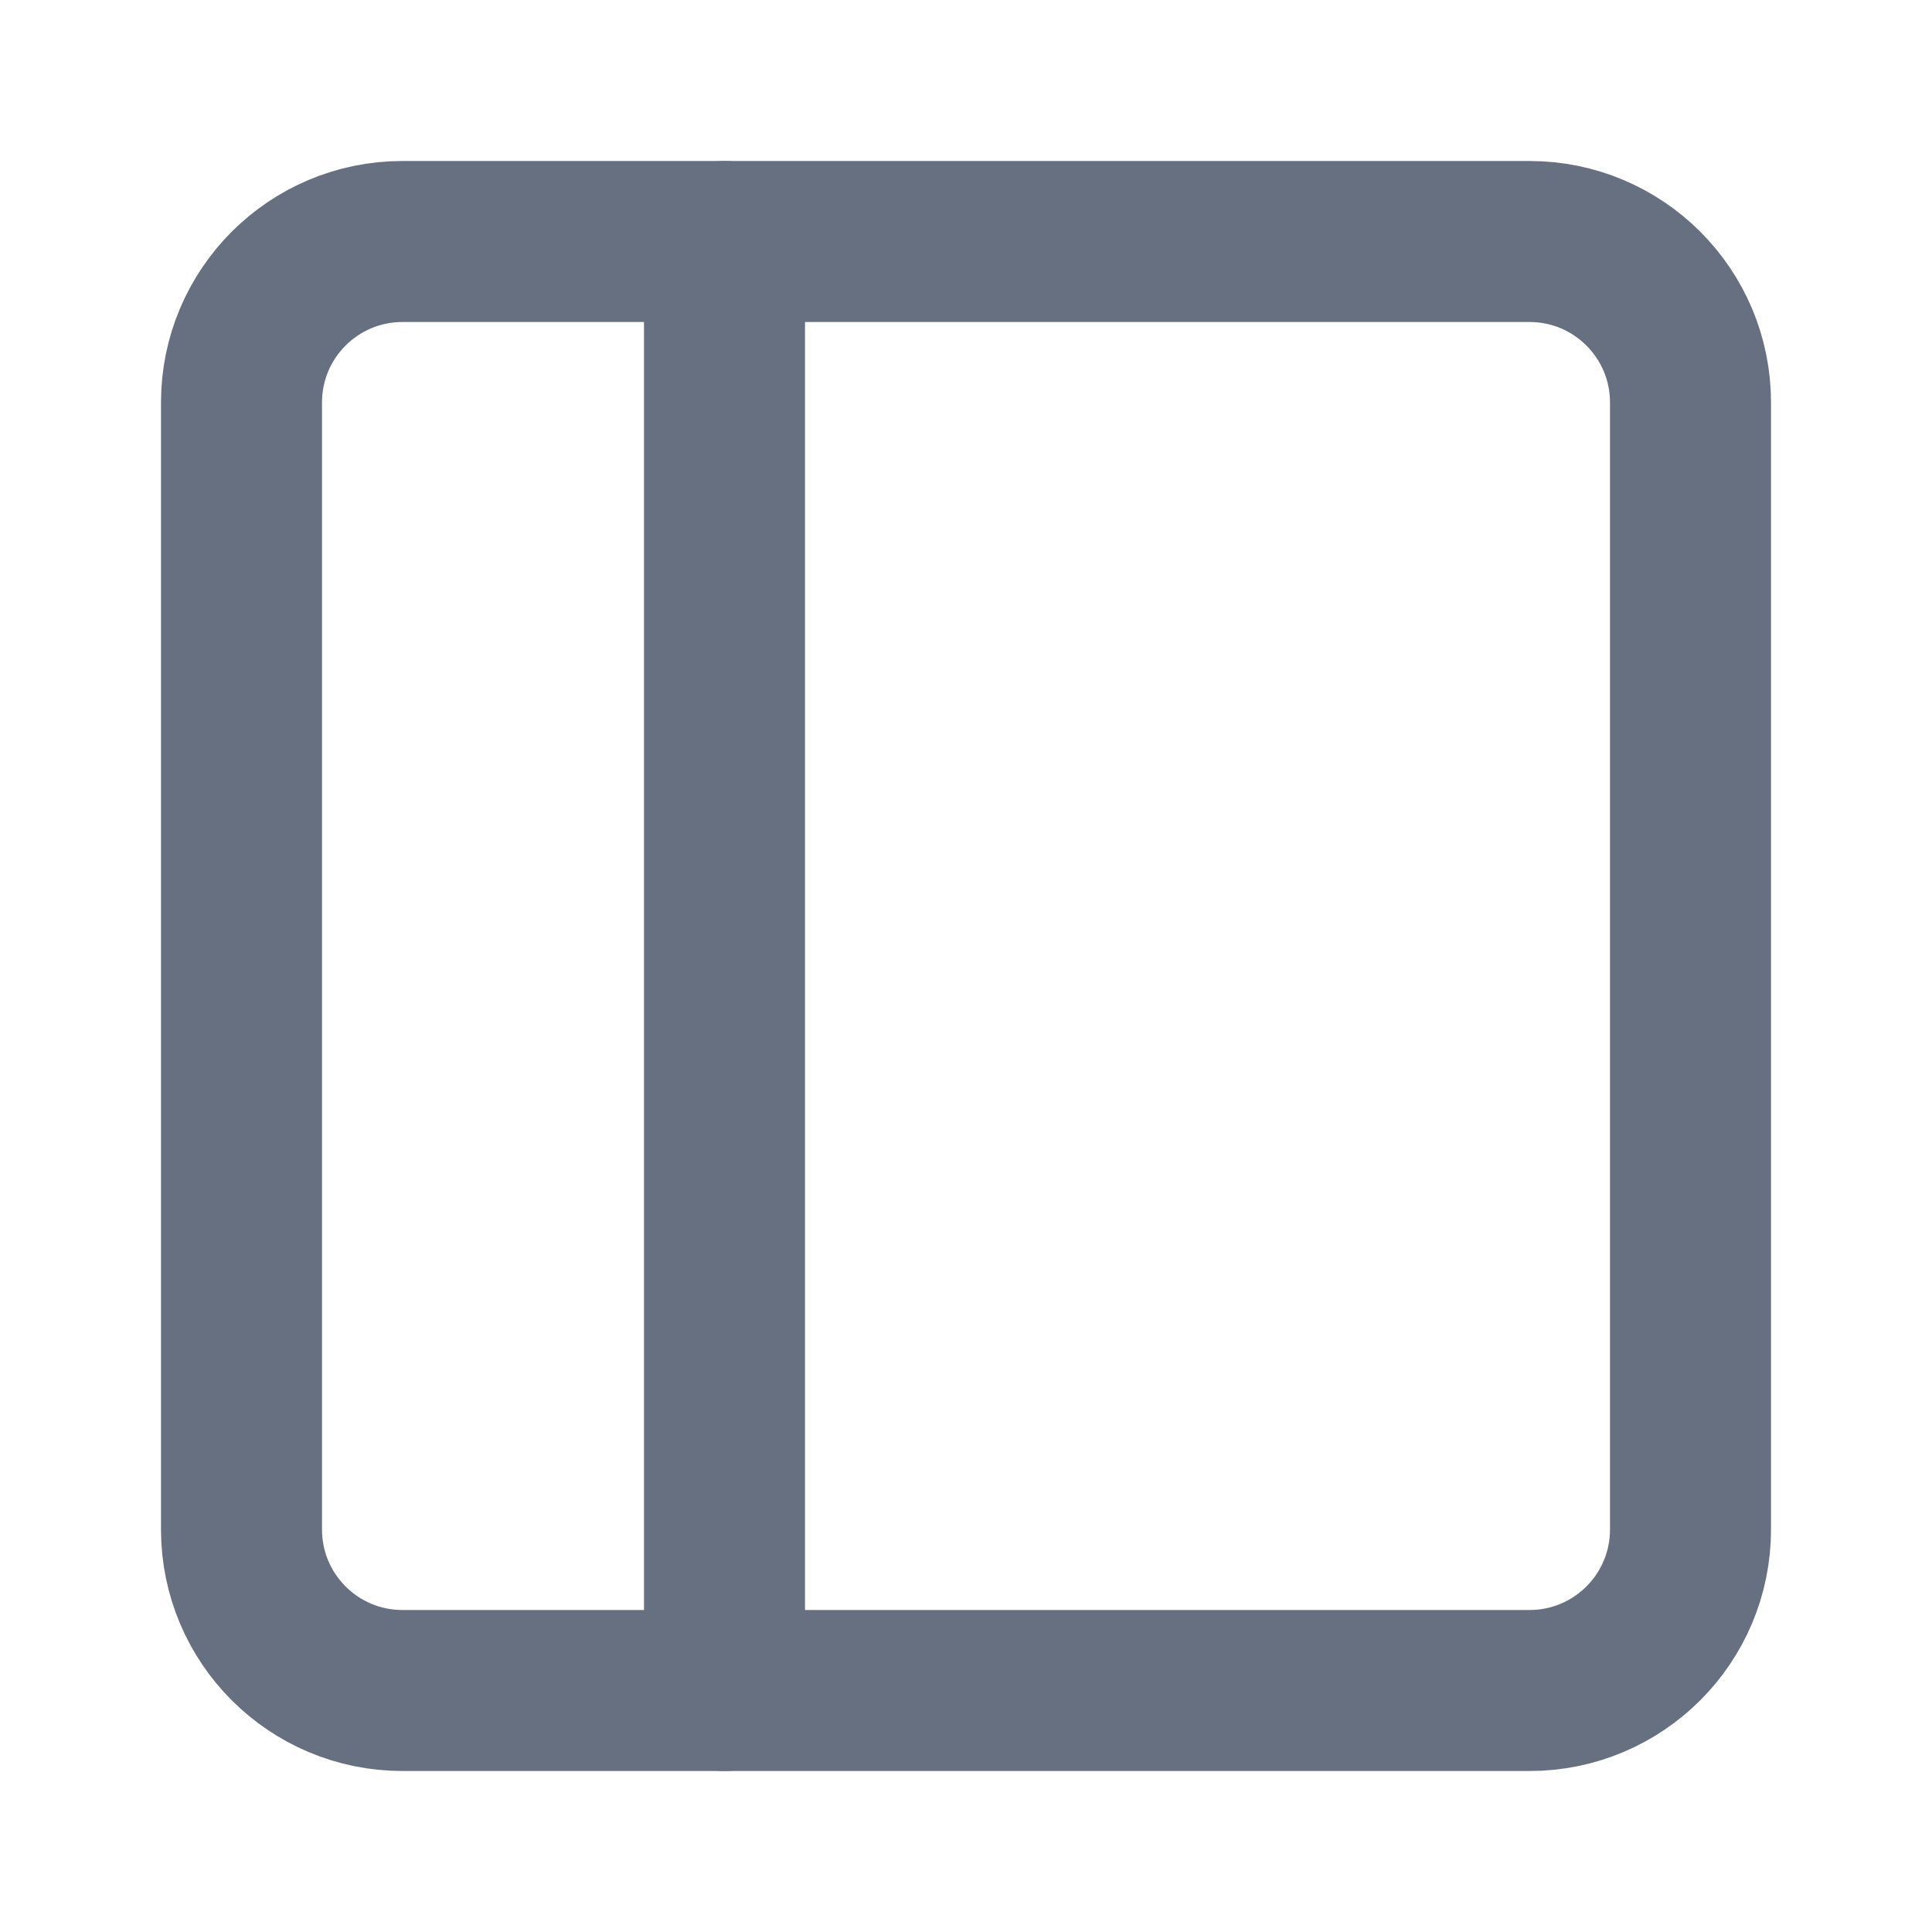 <svg width="24" height="24" viewBox="0 0 24 24" fill="none" xmlns="http://www.w3.org/2000/svg">
<path d="M19 3H5C3.895 3 3 3.895 3 5V19C3 20.105 3.895 21 5 21H19C20.105 21 21 20.105 21 19V5C21 3.895 20.105 3 19 3Z" stroke="#667080" stroke-width="2" stroke-linecap="round" stroke-linejoin="round"/>
<path d="M9 3V21" stroke="#667080" stroke-width="2" stroke-linecap="round" stroke-linejoin="round"/>
</svg>
